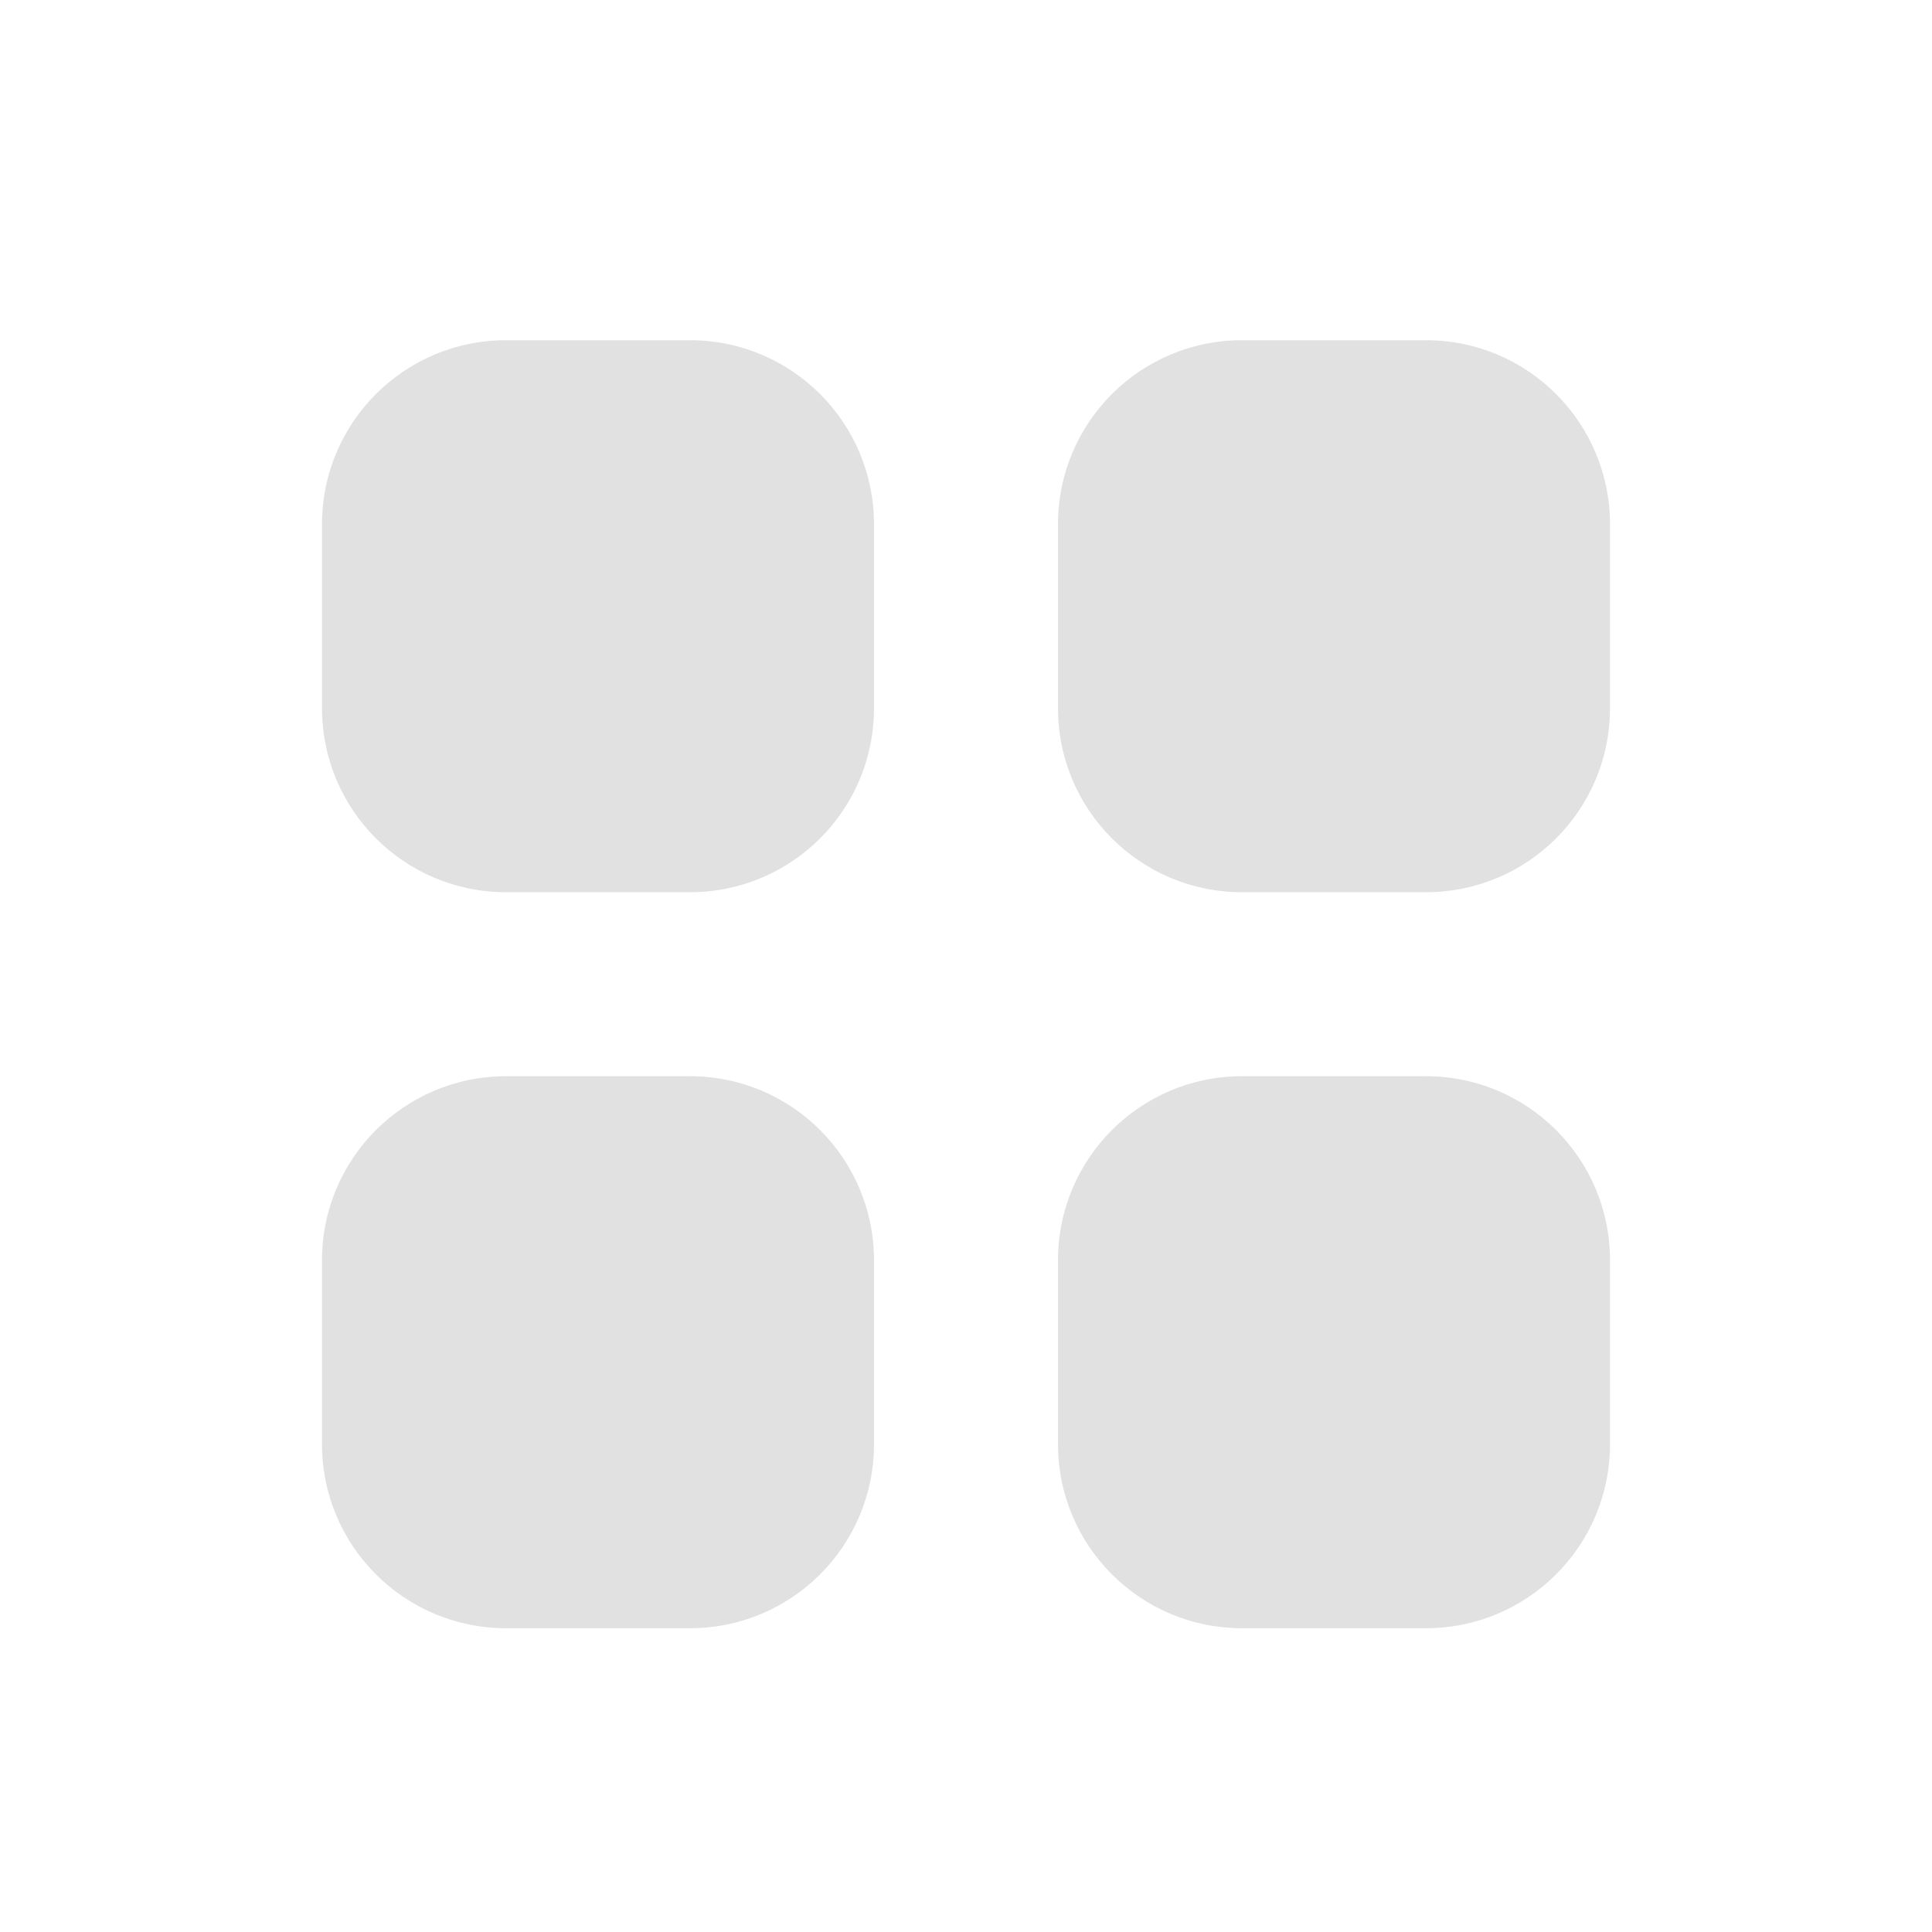 <svg width="21" height="21" viewBox="0 0 21 21" fill="none" xmlns="http://www.w3.org/2000/svg">
<g id="Solid/view-grid">
<g id="Icon">
<path d="M5.5 3.698C4.395 3.698 3.5 4.593 3.5 5.698V7.698C3.5 8.803 4.395 9.698 5.5 9.698H7.5C8.605 9.698 9.5 8.803 9.5 7.698V5.698C9.5 4.593 8.605 3.698 7.5 3.698H5.5Z" fill="#E1E1E1"/>
<path d="M5.5 11.698C4.395 11.698 3.5 12.593 3.5 13.698V15.698C3.5 16.803 4.395 17.698 5.5 17.698H7.5C8.605 17.698 9.5 16.803 9.5 15.698V13.698C9.5 12.593 8.605 11.698 7.5 11.698H5.5Z" fill="#E1E1E1"/>
<path d="M11.5 5.698C11.5 4.593 12.395 3.698 13.5 3.698H15.5C16.605 3.698 17.5 4.593 17.5 5.698V7.698C17.5 8.803 16.605 9.698 15.5 9.698H13.5C12.395 9.698 11.5 8.803 11.5 7.698V5.698Z" fill="#E1E1E1"/>
<path d="M11.5 13.698C11.5 12.593 12.395 11.698 13.5 11.698H15.5C16.605 11.698 17.5 12.593 17.5 13.698V15.698C17.5 16.803 16.605 17.698 15.5 17.698H13.5C12.395 17.698 11.5 16.803 11.5 15.698V13.698Z" fill="#E1E1E1"/>
</g>
</g>
</svg>
